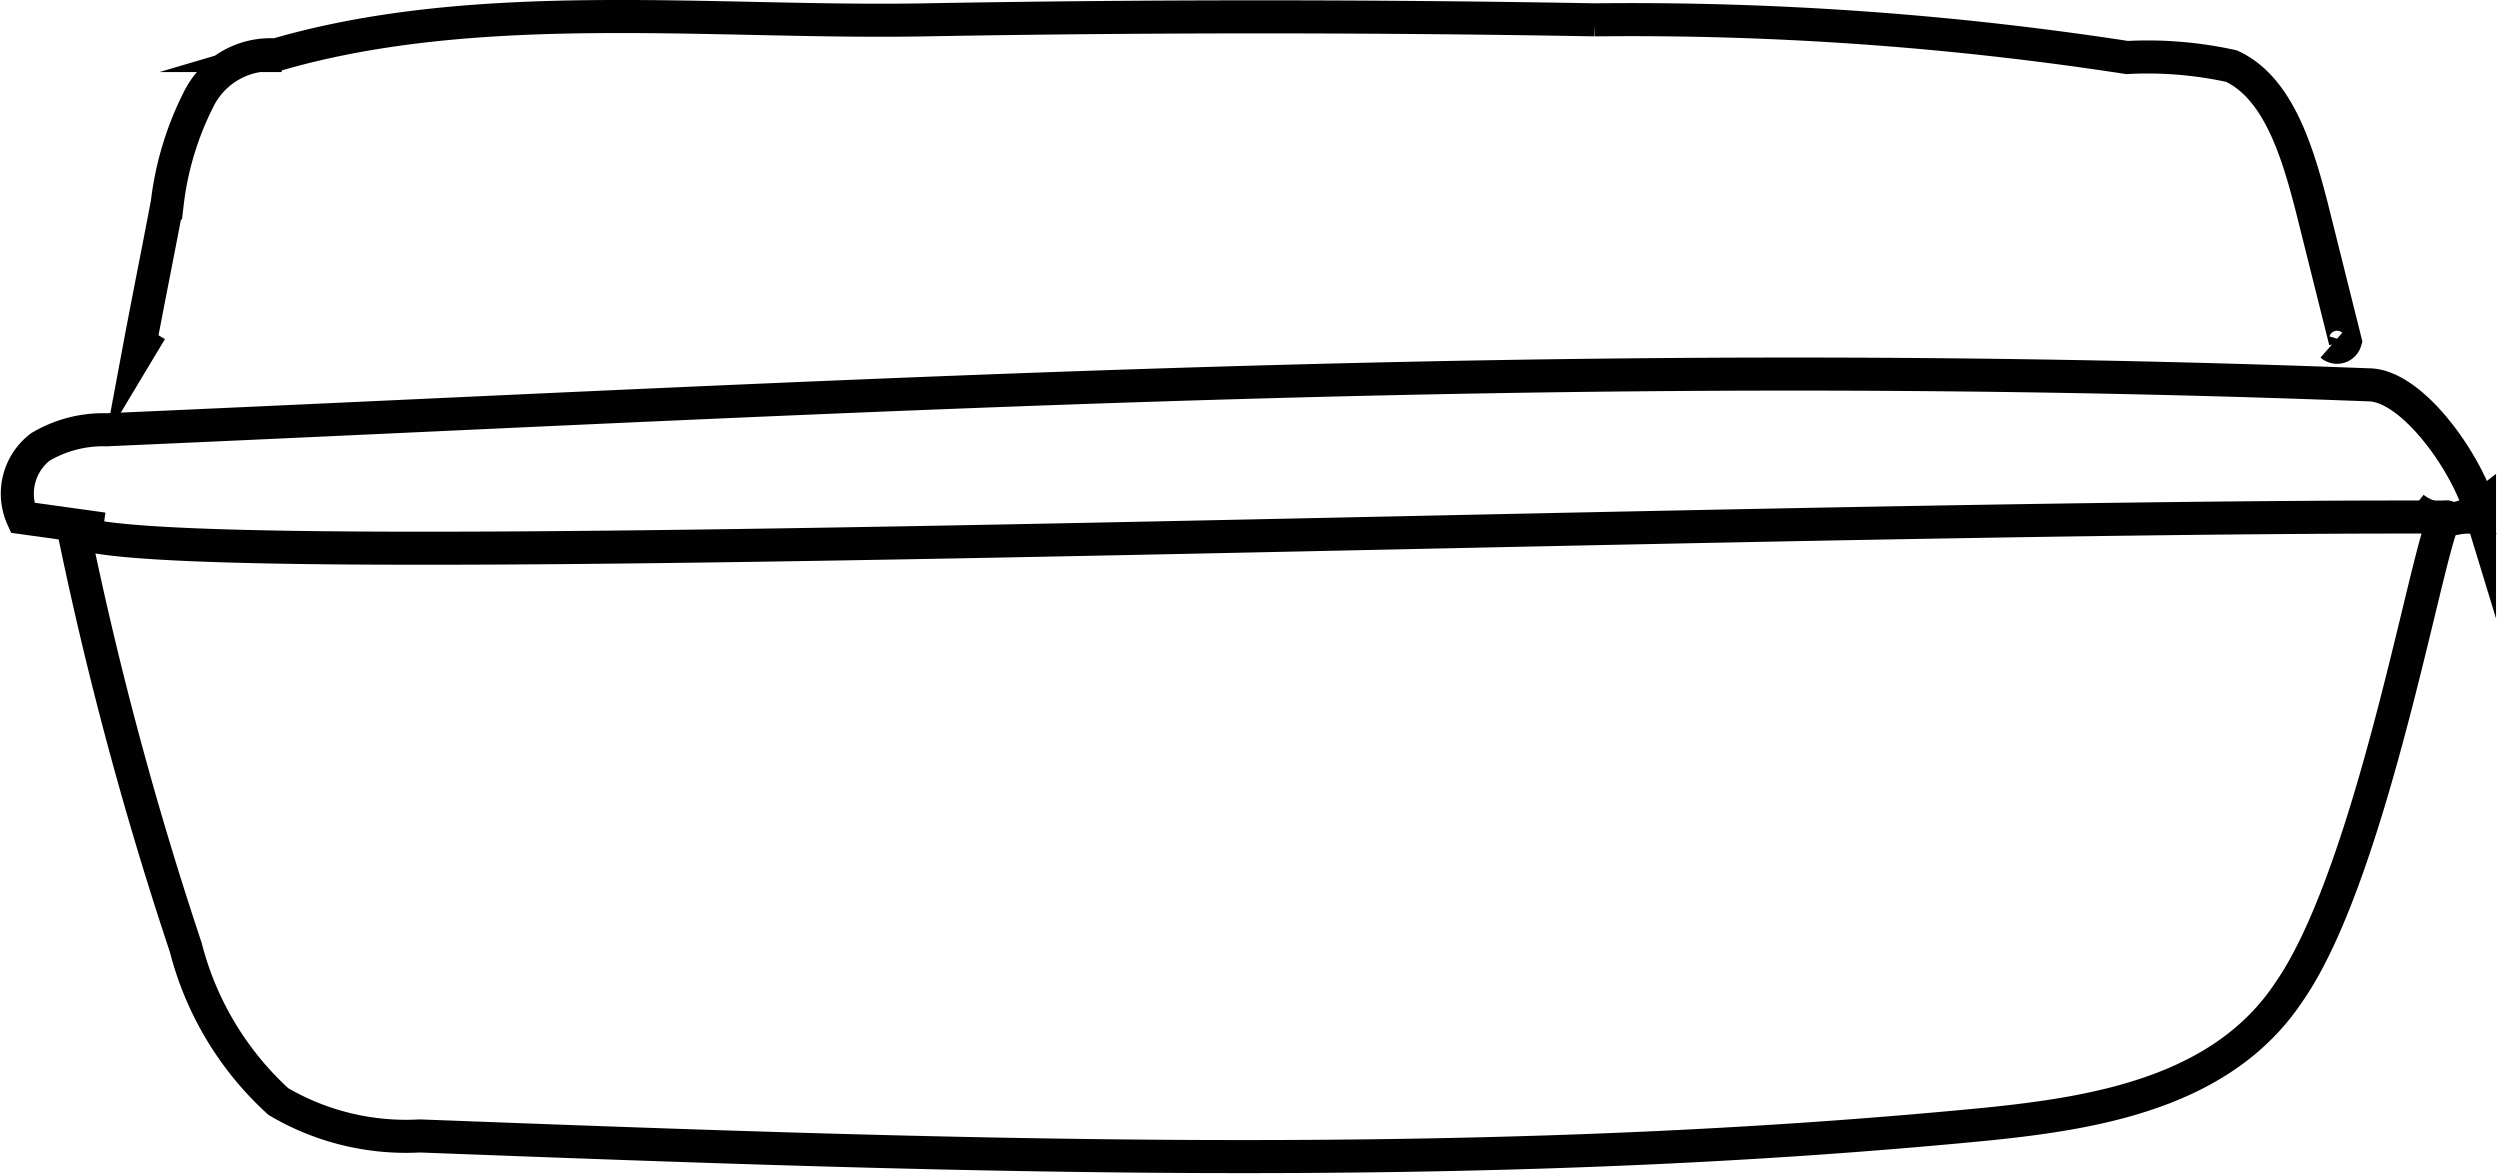 <svg viewBox="0 0 37.81 17.75" xmlns="http://www.w3.org/2000/svg"><g fill="none" stroke="#010101" stroke-miterlimit="10" stroke-width=".5"><path d="m1.11 8c.52.76 24.74-.21 35.9-.18-.2-.15-1.06 5.27-2.39 7.18-1 1.51-2.89 1.83-4.56 2-7.88.77-15.8.48-23.71.18a3.81 3.81 0 0 1 -2.14-.52 4.74 4.74 0 0 1 -1.4-2.33 54.89 54.89 0 0 1 -1.7-6.33"/><path d="m1.56 8-1.22-.17a.89.89 0 0 1 .27-1.07 1.86 1.86 0 0 1 1-.26c11.39-.5 21.93-1.15 34.21-.68.65 0 1.46 1.14 1.68 1.86a.81.81 0 0 1 -1 0"/><path d="m2.28 5-.18.3c.14-.75.29-1.49.43-2.23a4.68 4.68 0 0 1 .47-1.56 1.21 1.21 0 0 1 1.26-.67h-.12c3.08-.91 6.67-.48 9.86-.54q5.06-.09 10.12 0a49.31 49.31 0 0 1 8.05.57 5.9 5.9 0 0 1 1.58.13c.71.33 1 1.3 1.22 2.16.17.68.34 1.36.5 2a.13.13 0 0 1 -.21.06"/></g></svg>